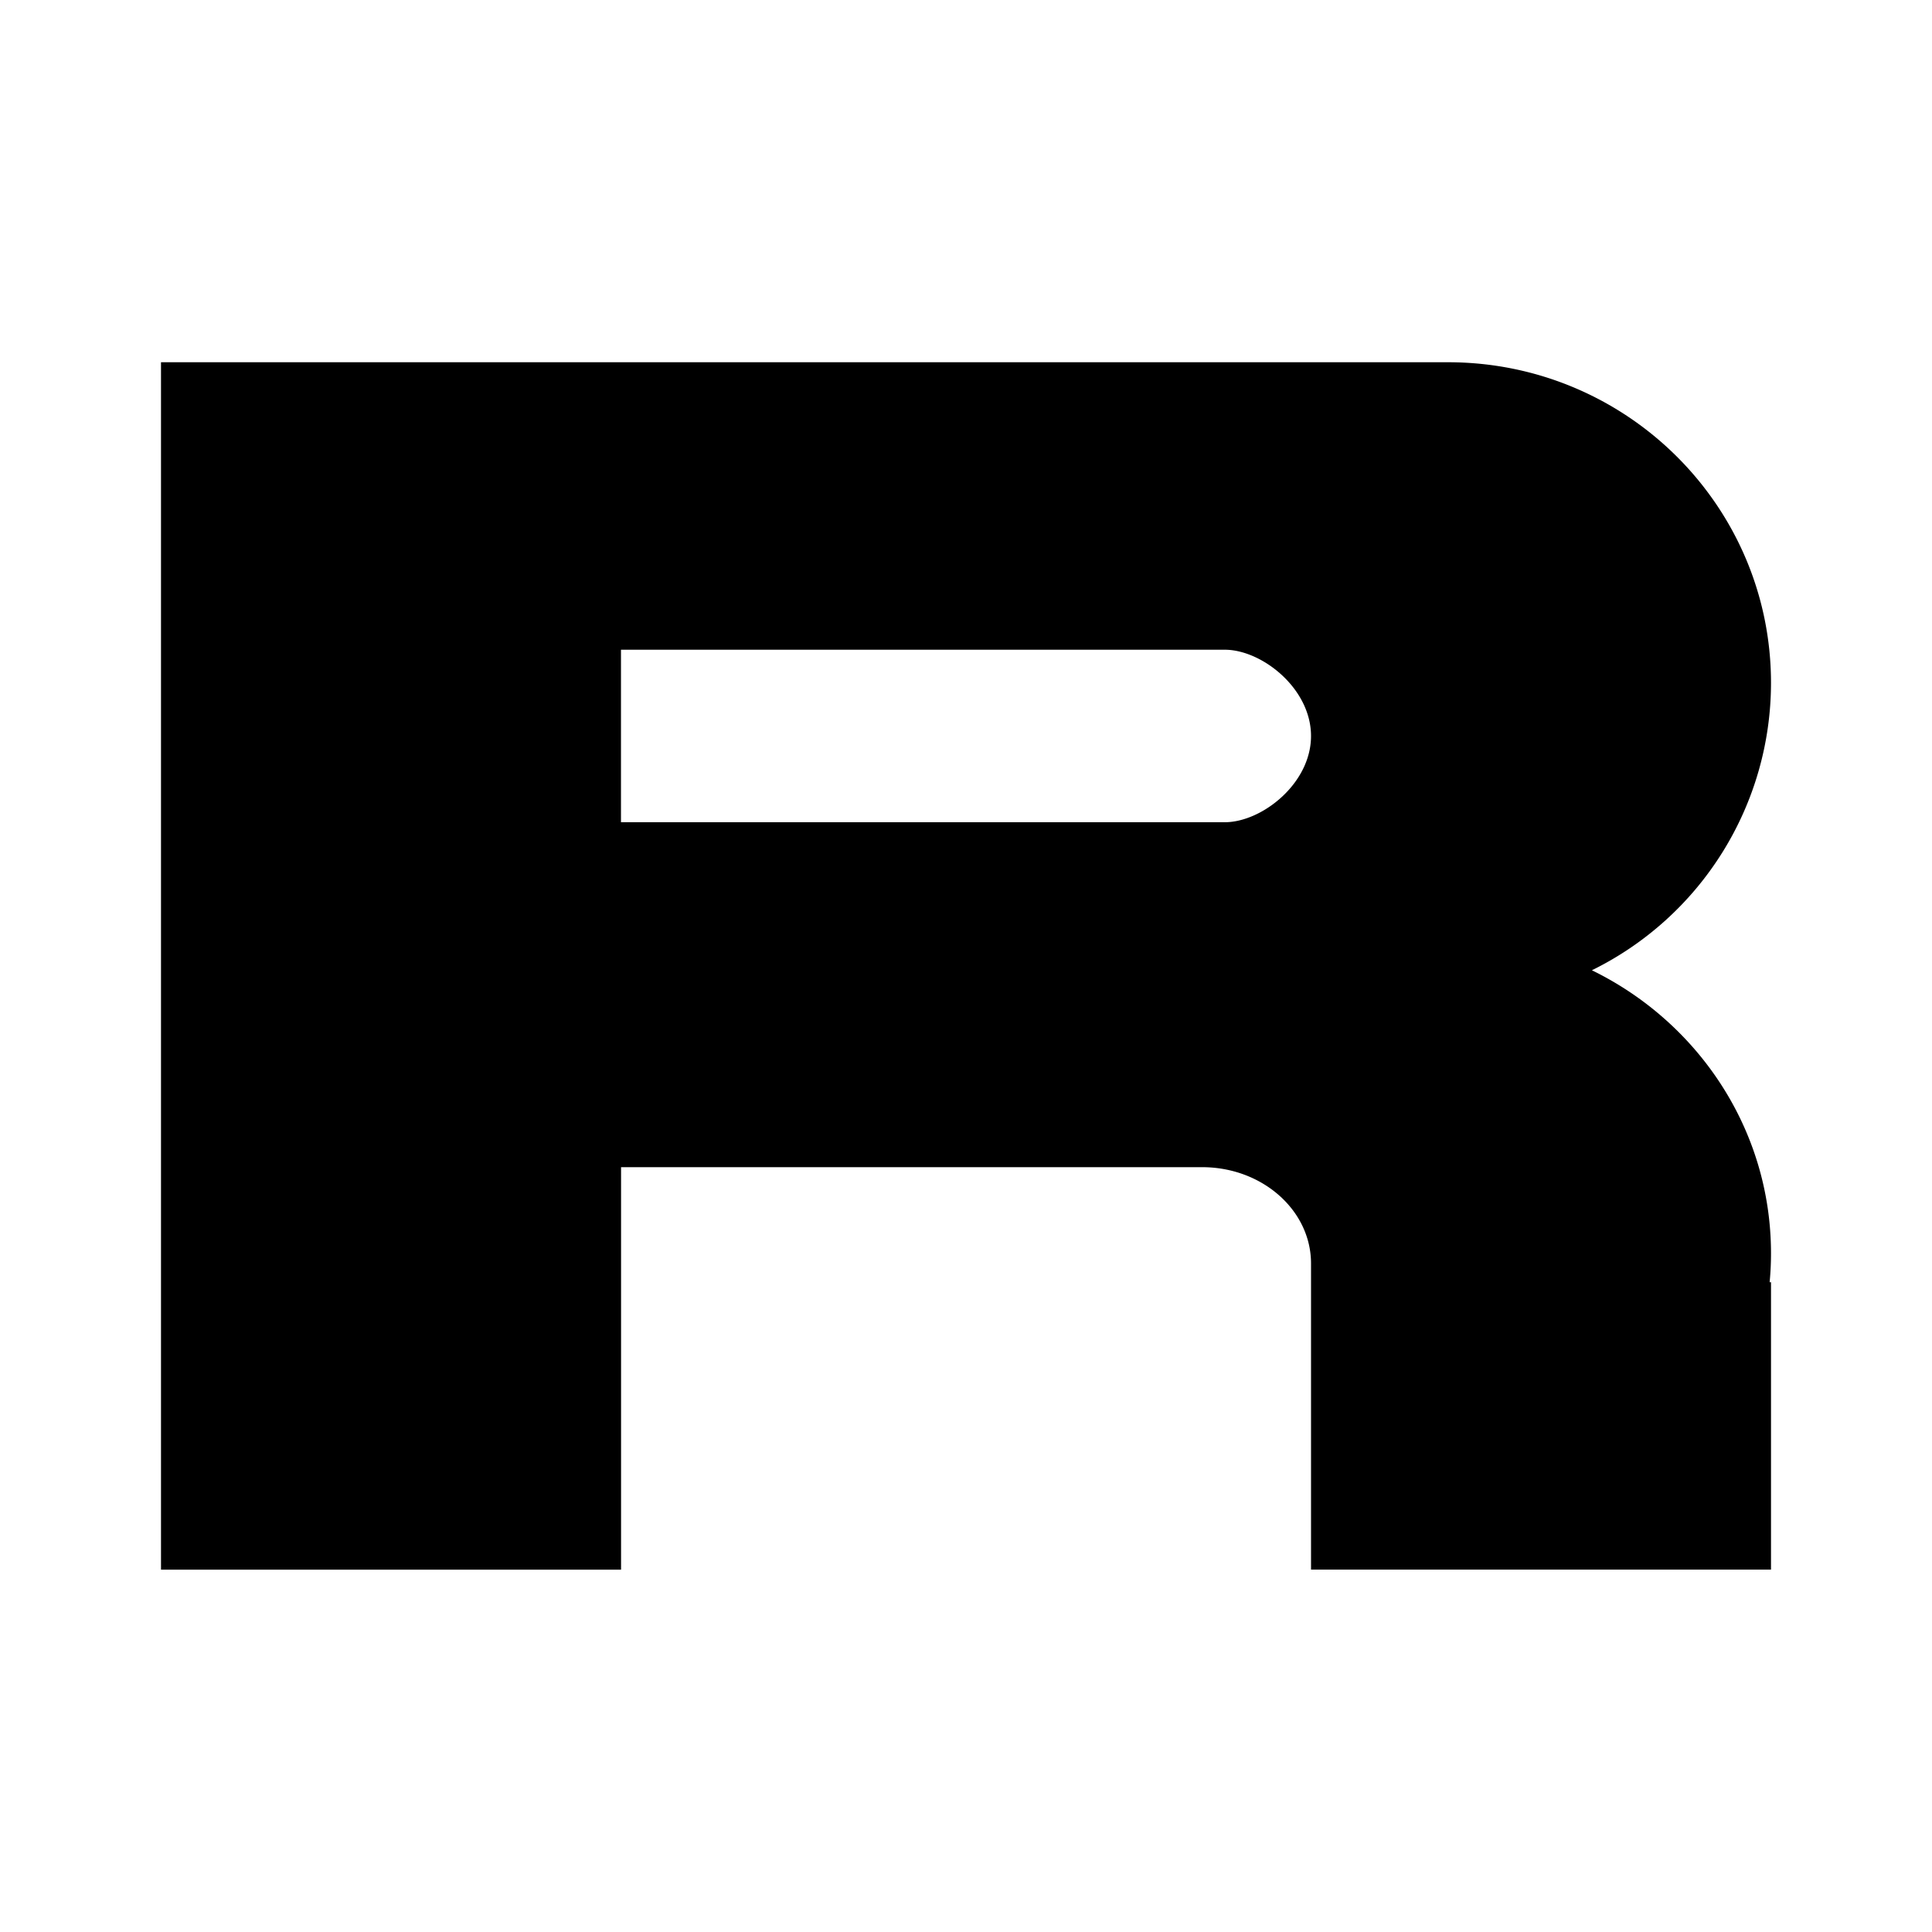 <svg xmlns="http://www.w3.org/2000/svg" xmlns:xlink="http://www.w3.org/1999/xlink" width="24" height="24" viewBox="0 0 24 24"><path fill="currentColor" fill-rule="evenodd" d="M2 4.5h15.988C20.205 4.5 22 6.284 22 8.484a3.98 3.98 0 0 1-2.225 3.569C21.093 12.696 22 14.03 22 15.57q0 .181-.017.358H22v3.57h-5.714v-3.803c0-.66-.606-1.196-1.353-1.196H7.715v5H2zm13.214 3.571h-7.5v2.143h7.5c.461 0 1.072-.48 1.072-1.071c0-.592-.611-1.072-1.072-1.072" clip-rule="evenodd"/></svg>